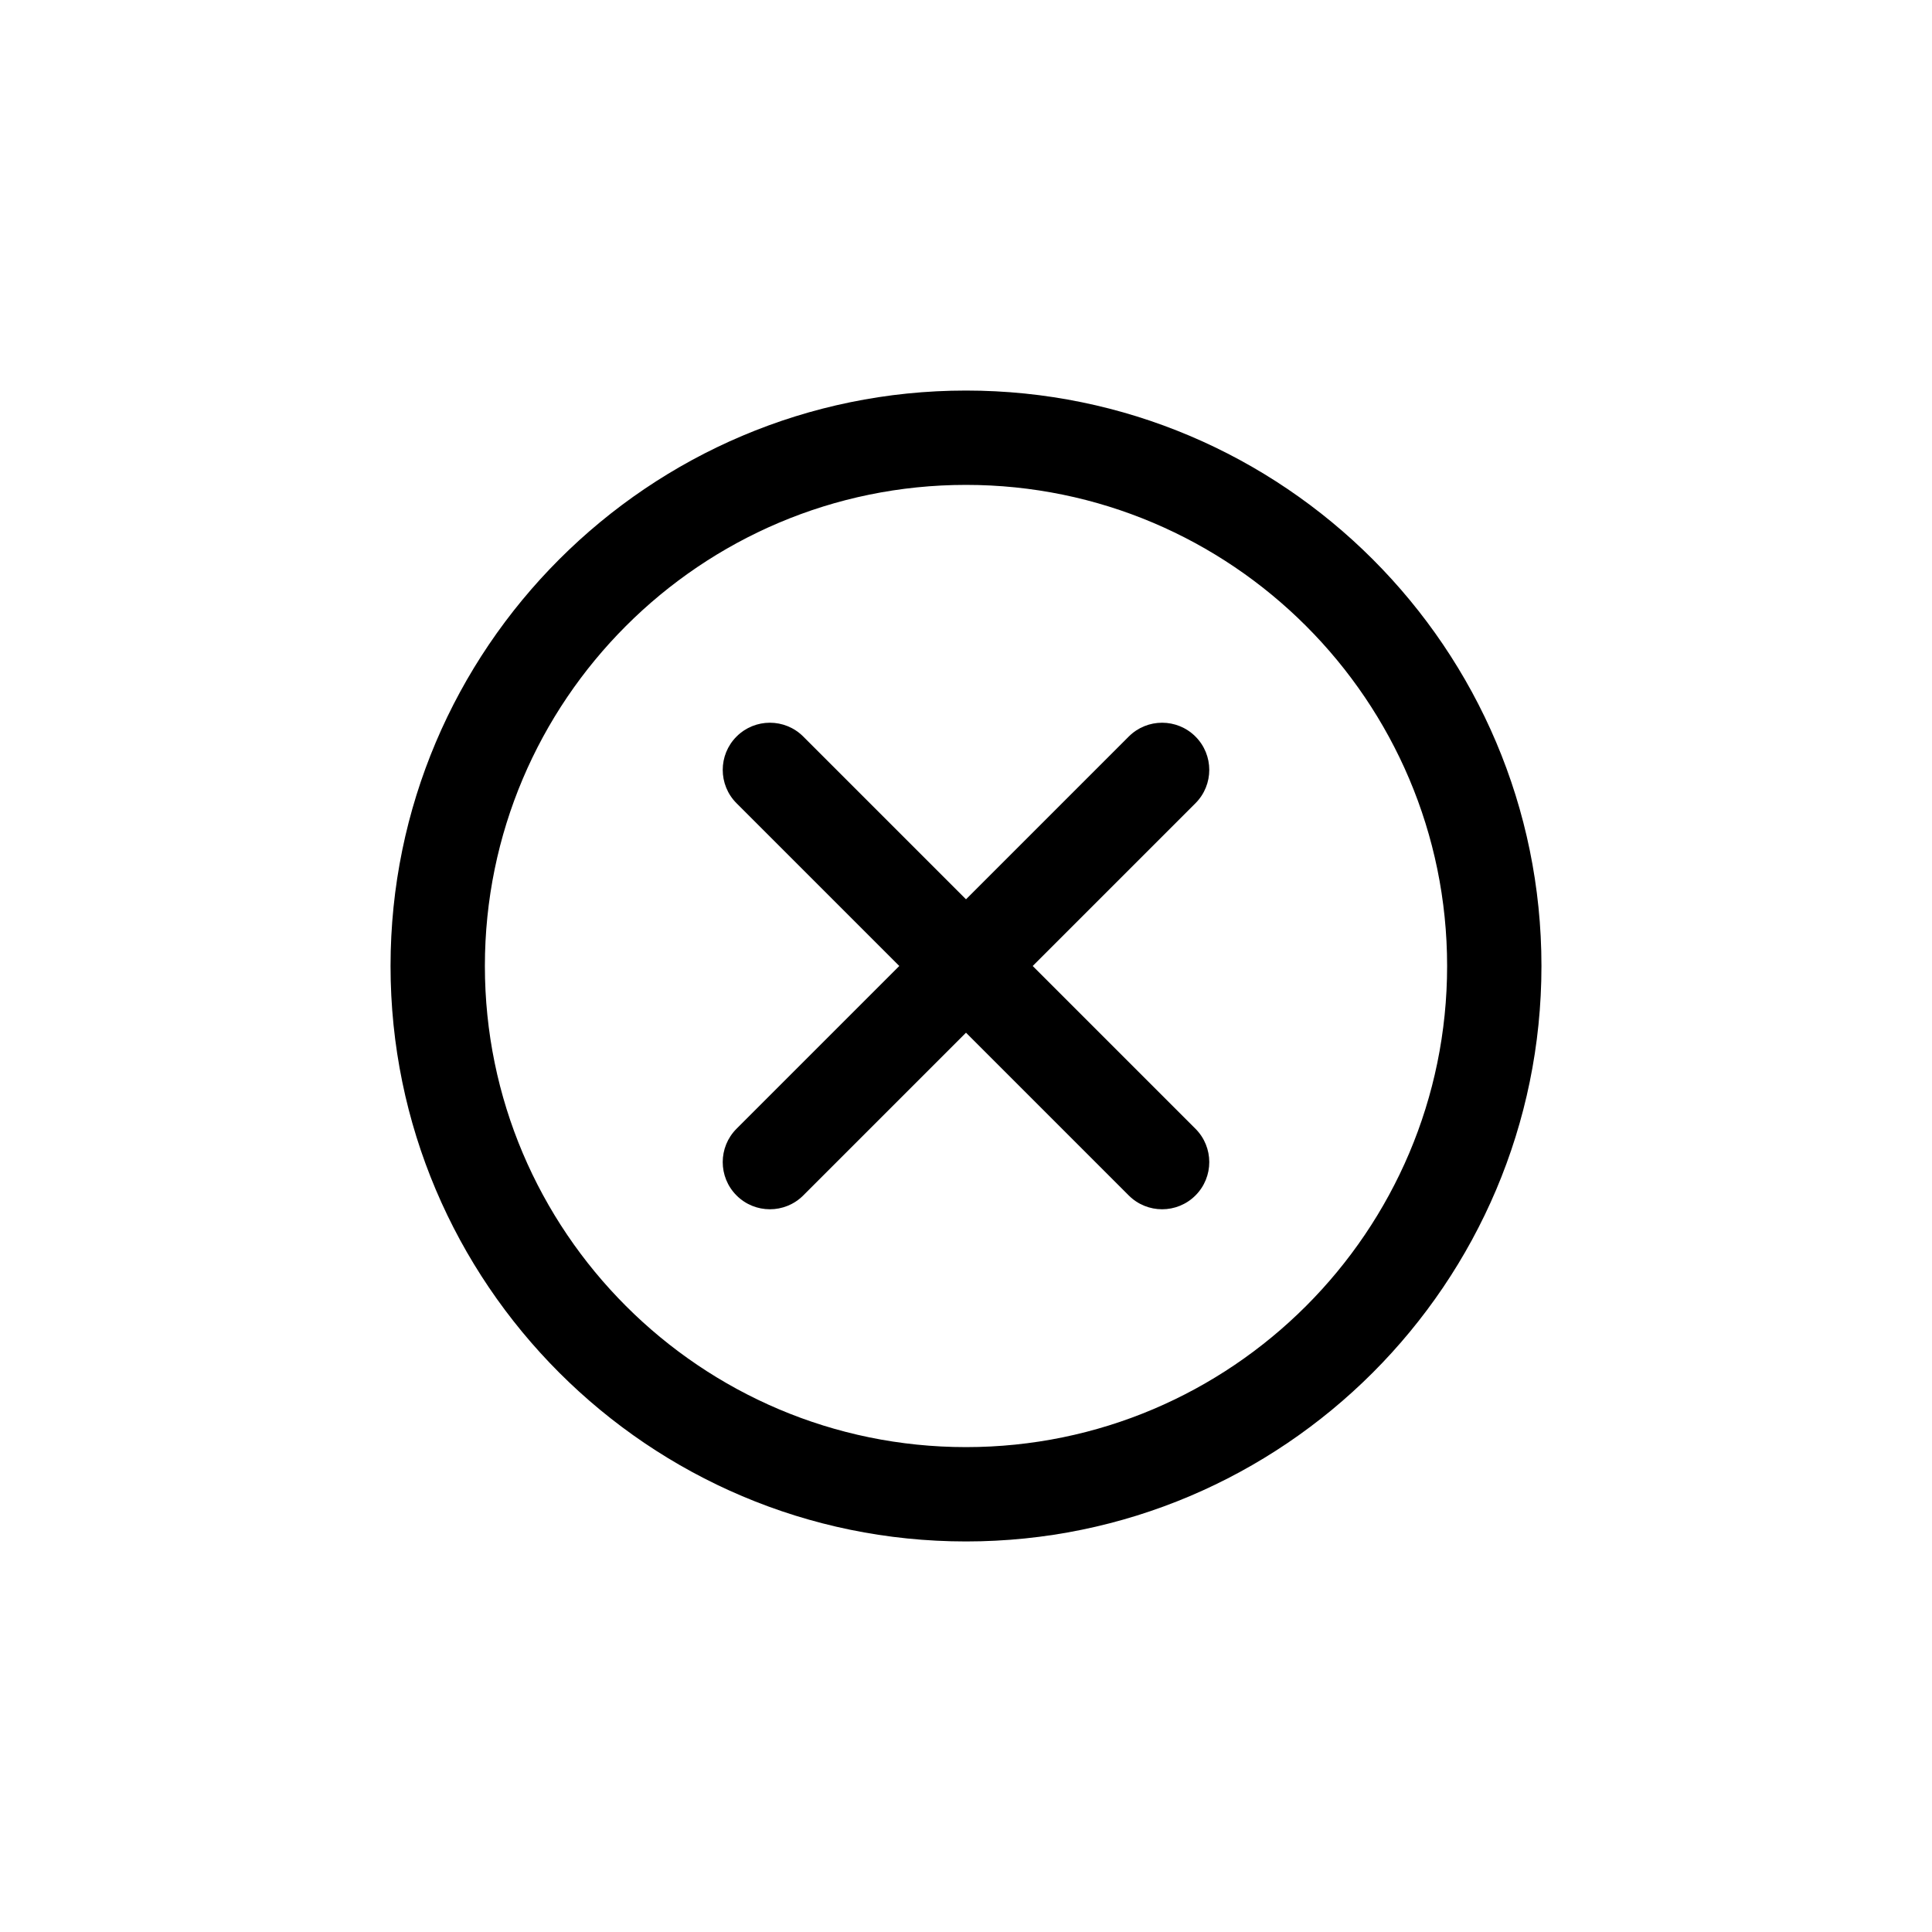 <?xml version="1.0" encoding="utf-8"?>
<!-- Generator: Adobe Illustrator 16.0.0, SVG Export Plug-In . SVG Version: 6.00 Build 0)  -->
<!DOCTYPE svg PUBLIC "-//W3C//DTD SVG 1.1//EN" "http://www.w3.org/Graphics/SVG/1.1/DTD/svg11.dtd">
<svg version="1.1" id="Layer_1" xmlns="http://www.w3.org/2000/svg" xmlns:xlink="http://www.w3.org/1999/xlink" x="0px" y="0px"
	 width="512px" height="512px" viewBox="0 0 512 512" enable-background="new 0 0 512 512" xml:space="preserve">
<g>
	<path d="M256.001,103.5c-84.09,0-152.502,68.411-152.502,152.5s68.412,152.5,152.502,152.5c84.089,0,152.5-68.411,152.5-152.5
		S340.09,103.5,256.001,103.5z M256.001,383.5c-70.305,0-127.502-57.196-127.502-127.5s57.197-127.5,127.502-127.5
		c70.304,0,127.5,57.196,127.5,127.5S326.305,383.5,256.001,383.5z"/>
	<path d="M273.679,255.999l43.13-43.129c4.881-4.882,4.881-12.796,0-17.678c-4.881-4.882-12.796-4.881-17.678,0l-43.13,43.13
		l-43.131-43.131c-4.882-4.881-12.796-4.881-17.678,0c-4.881,4.882-4.881,12.796,0,17.678l43.13,43.13l-43.131,43.131
		c-4.881,4.882-4.881,12.796,0,17.678c2.441,2.441,5.64,3.661,8.839,3.661c3.199,0,6.398-1.221,8.839-3.661L256,273.677
		l43.131,43.131c2.441,2.44,5.64,3.661,8.839,3.661s6.398-1.221,8.839-3.661c4.881-4.882,4.881-12.796,0-17.678L273.679,255.999z"/>
</g>
</svg>
